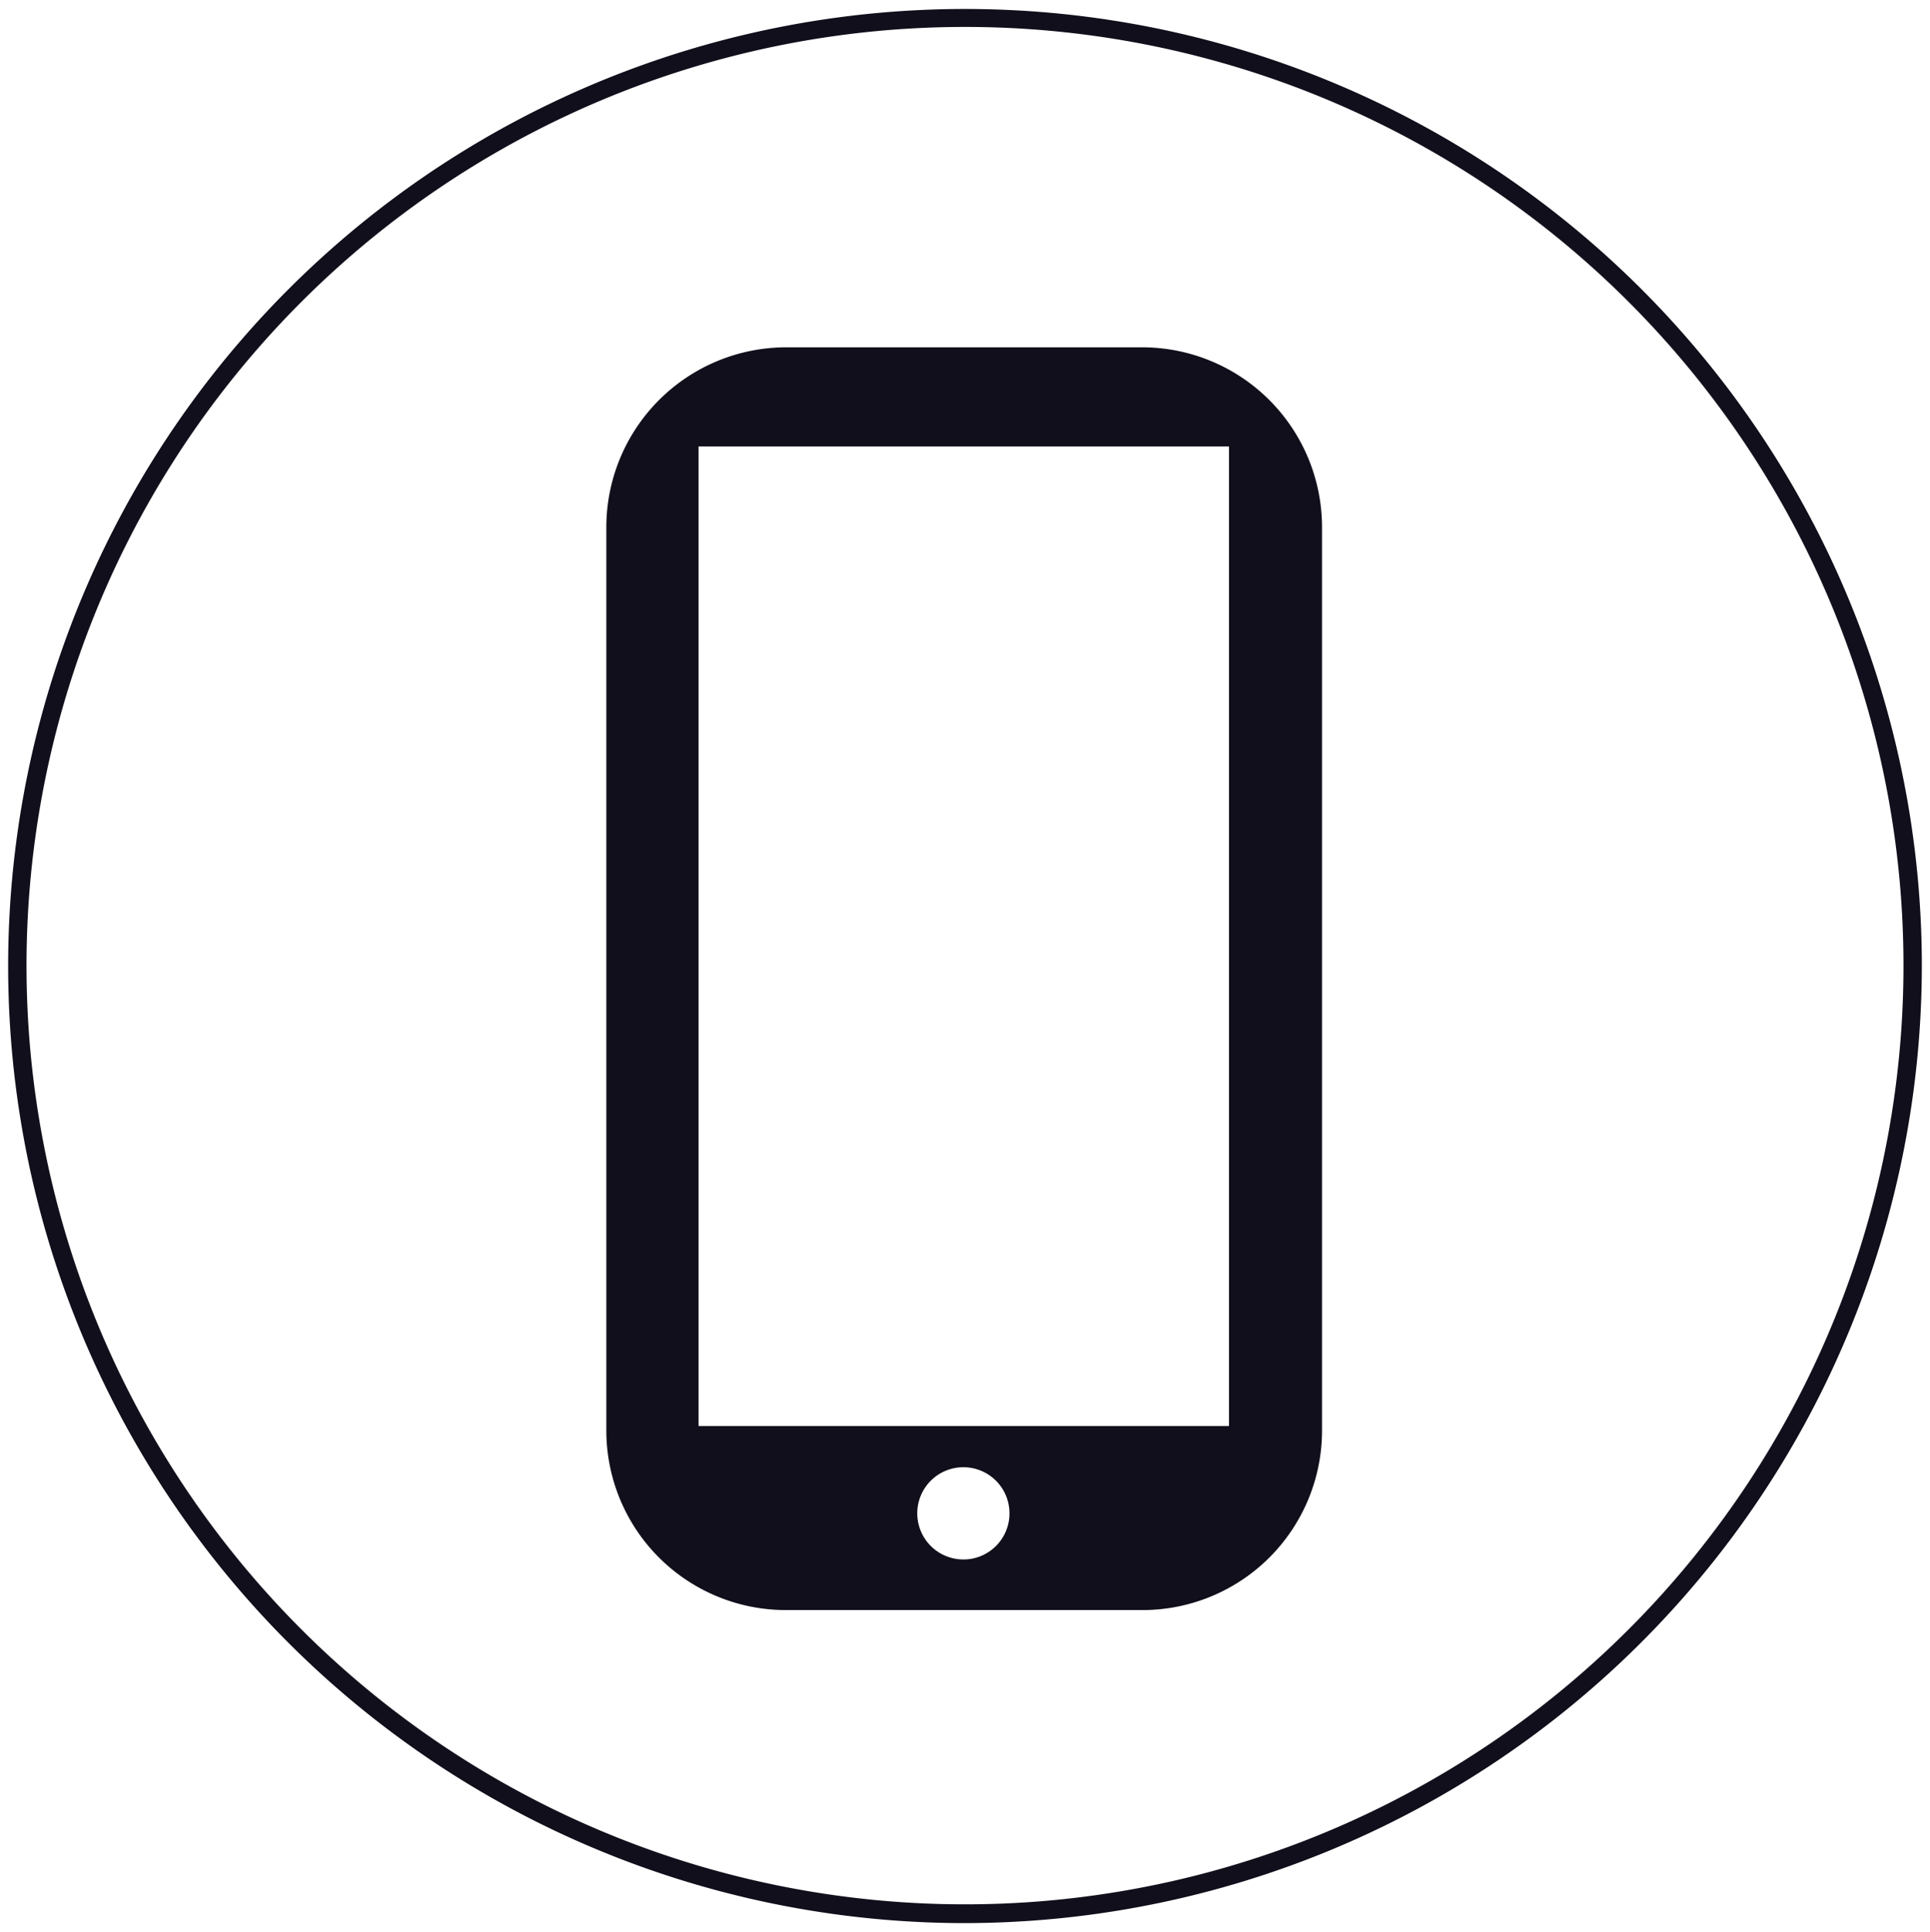 <svg xmlns="http://www.w3.org/2000/svg" viewBox="0 0 47.3 47.34"><defs><style>.cls-1{fill:#110f1b;}</style></defs><g id="Layer_1" data-name="Layer 1"><path class="cls-1" d="M23.65,47.12A23.45,23.45,0,1,1,47.1,23.67,23.48,23.48,0,0,1,23.65,47.12Zm0-46.46a23,23,0,1,0,23,23A23,23,0,0,0,23.65.66Z"/><path class="cls-1" d="M28,8.51H19.26a4.41,4.41,0,0,0-4.4,4.41V35.05a4.4,4.4,0,0,0,4.4,4.4H28a4.4,4.4,0,0,0,4.4-4.4V12.92A4.41,4.41,0,0,0,28,8.51Zm-4.39,29.7a1.13,1.13,0,1,1,1.13-1.13A1.13,1.13,0,0,1,23.65,38.21Zm6.51-3.27h-13v-24h13Z"/></g></svg>